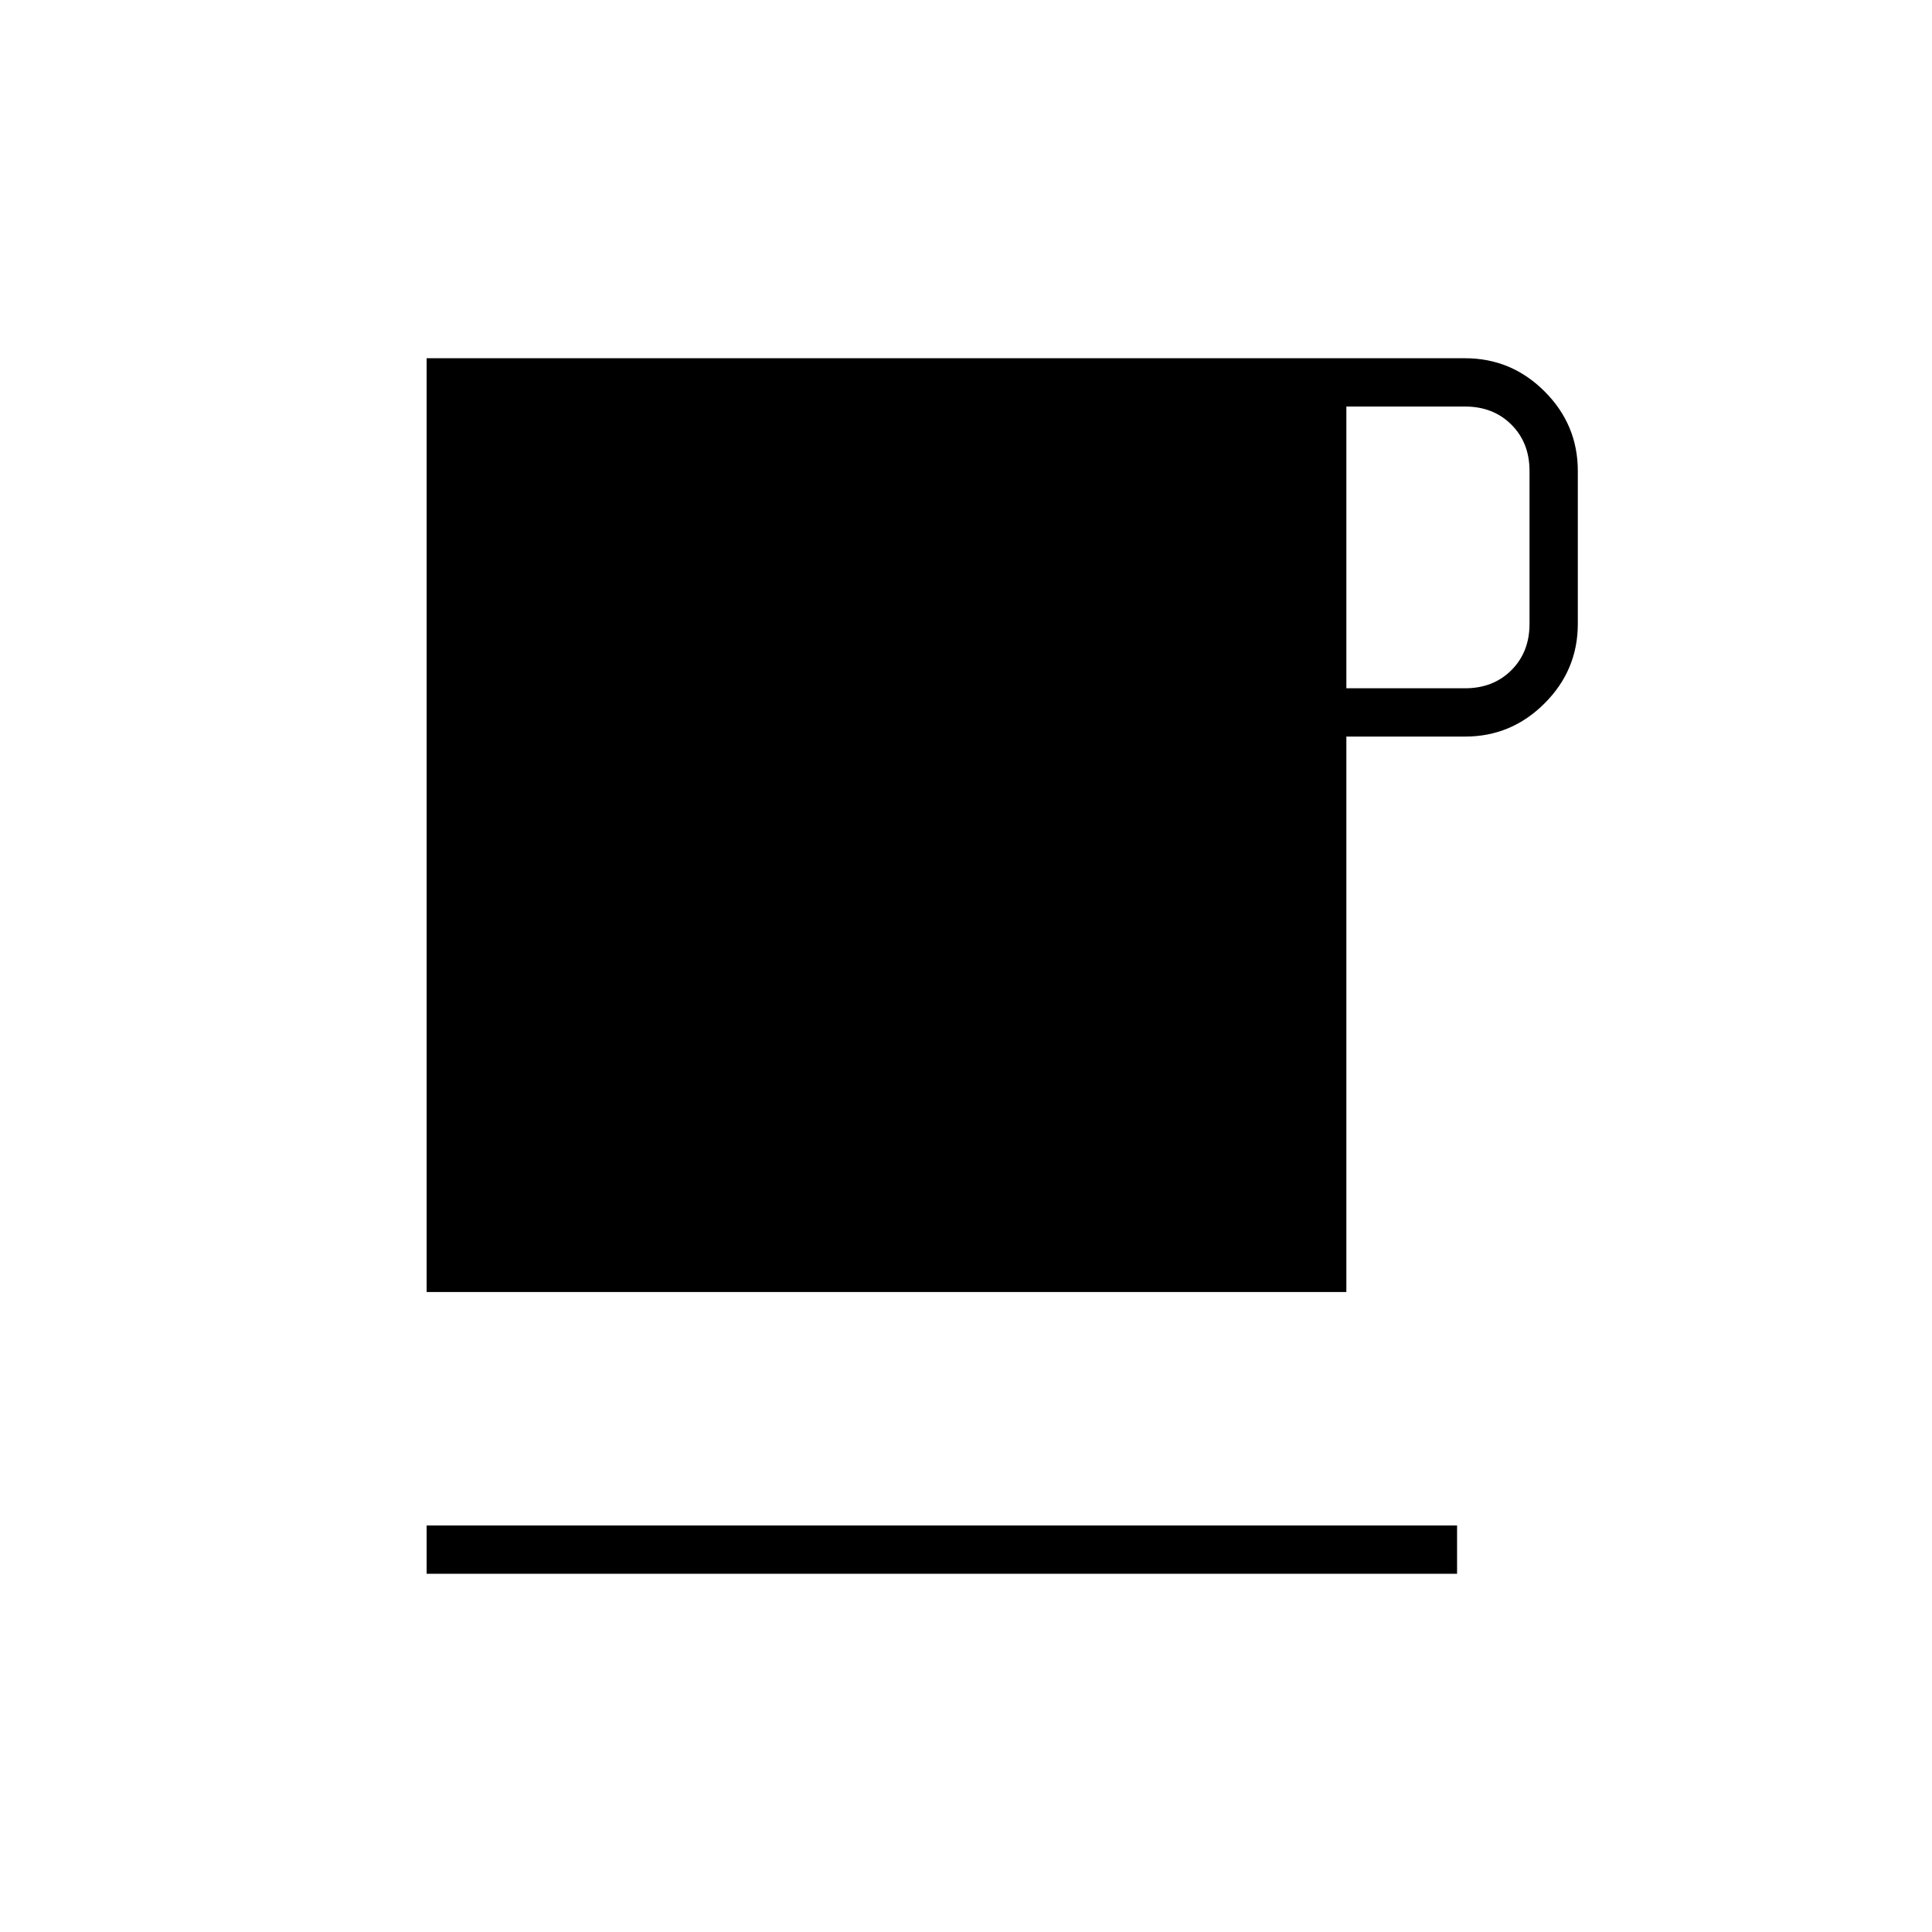 <svg xmlns="http://www.w3.org/2000/svg" height="40" width="40"><path d="M8.833 32.583v-1h21.334v1Zm0-5.833V7.417h21.5q.959 0 1.646.687.688.688.688 1.646v3.167q0 .958-.688 1.645-.687.688-1.646.688h-2.458v11.5Zm19.042-12.5h2.458q.584 0 .959-.375t.375-.958V9.75q0-.583-.375-.958t-.959-.375h-2.458Z"/></svg>